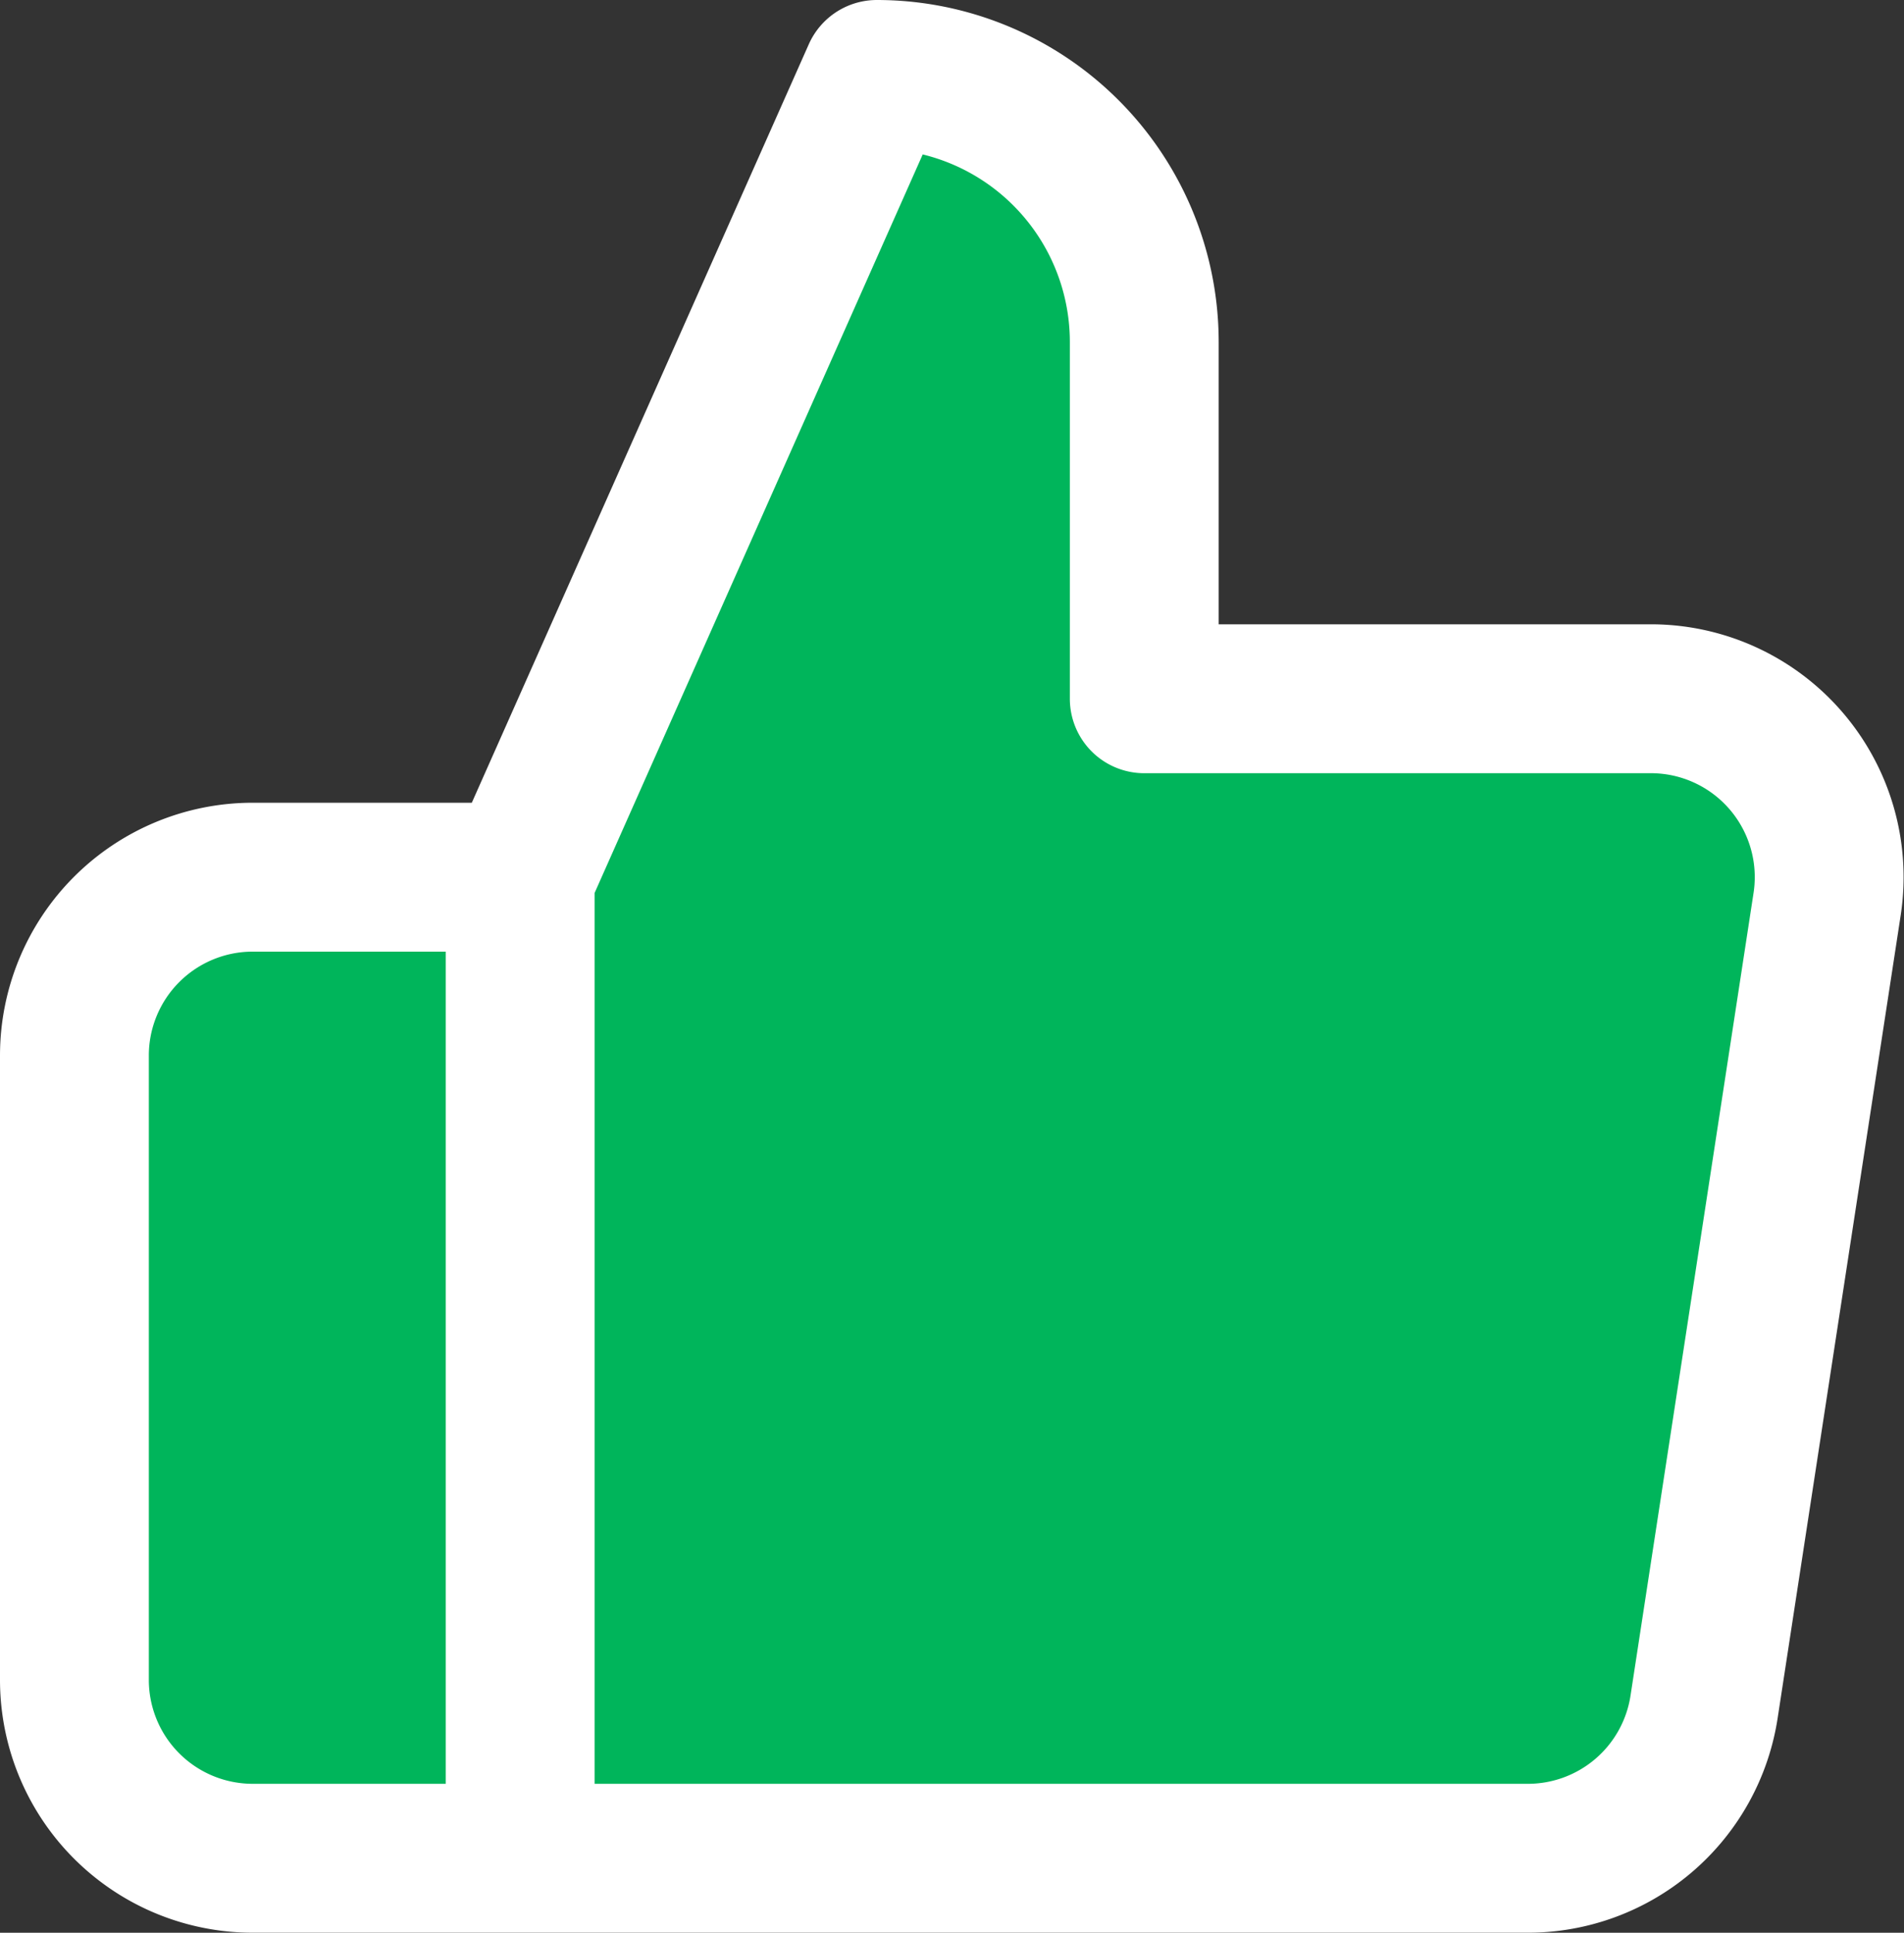 <svg xmlns="http://www.w3.org/2000/svg" width="38.379" height="38.942" viewBox="0 0 38.379 38.942">
  <rect x="0" y="0" width="38.379" height="38.942" fill="#333333" stroke="none"/>
  <path id="Icon_feather-thumbs-up" data-name="Icon feather-thumbs-up" d="M24.565,15.579V8.391A5.391,5.391,0,0,0,19.174,3L11.985,19.174V38.941H32.256a3.594,3.594,0,0,0,3.594-3.055l2.48-16.174a3.594,3.594,0,0,0-3.594-4.133ZM11.985,38.941H6.594A3.594,3.594,0,0,1,3,35.347V22.768a3.594,3.594,0,0,1,3.594-3.594h5.391" transform="translate(-1.5 -1.5)" fill="#00b55b" stroke="#fff" stroke-linecap="round" stroke-linejoin="round" stroke-width="3"/>
</svg>
